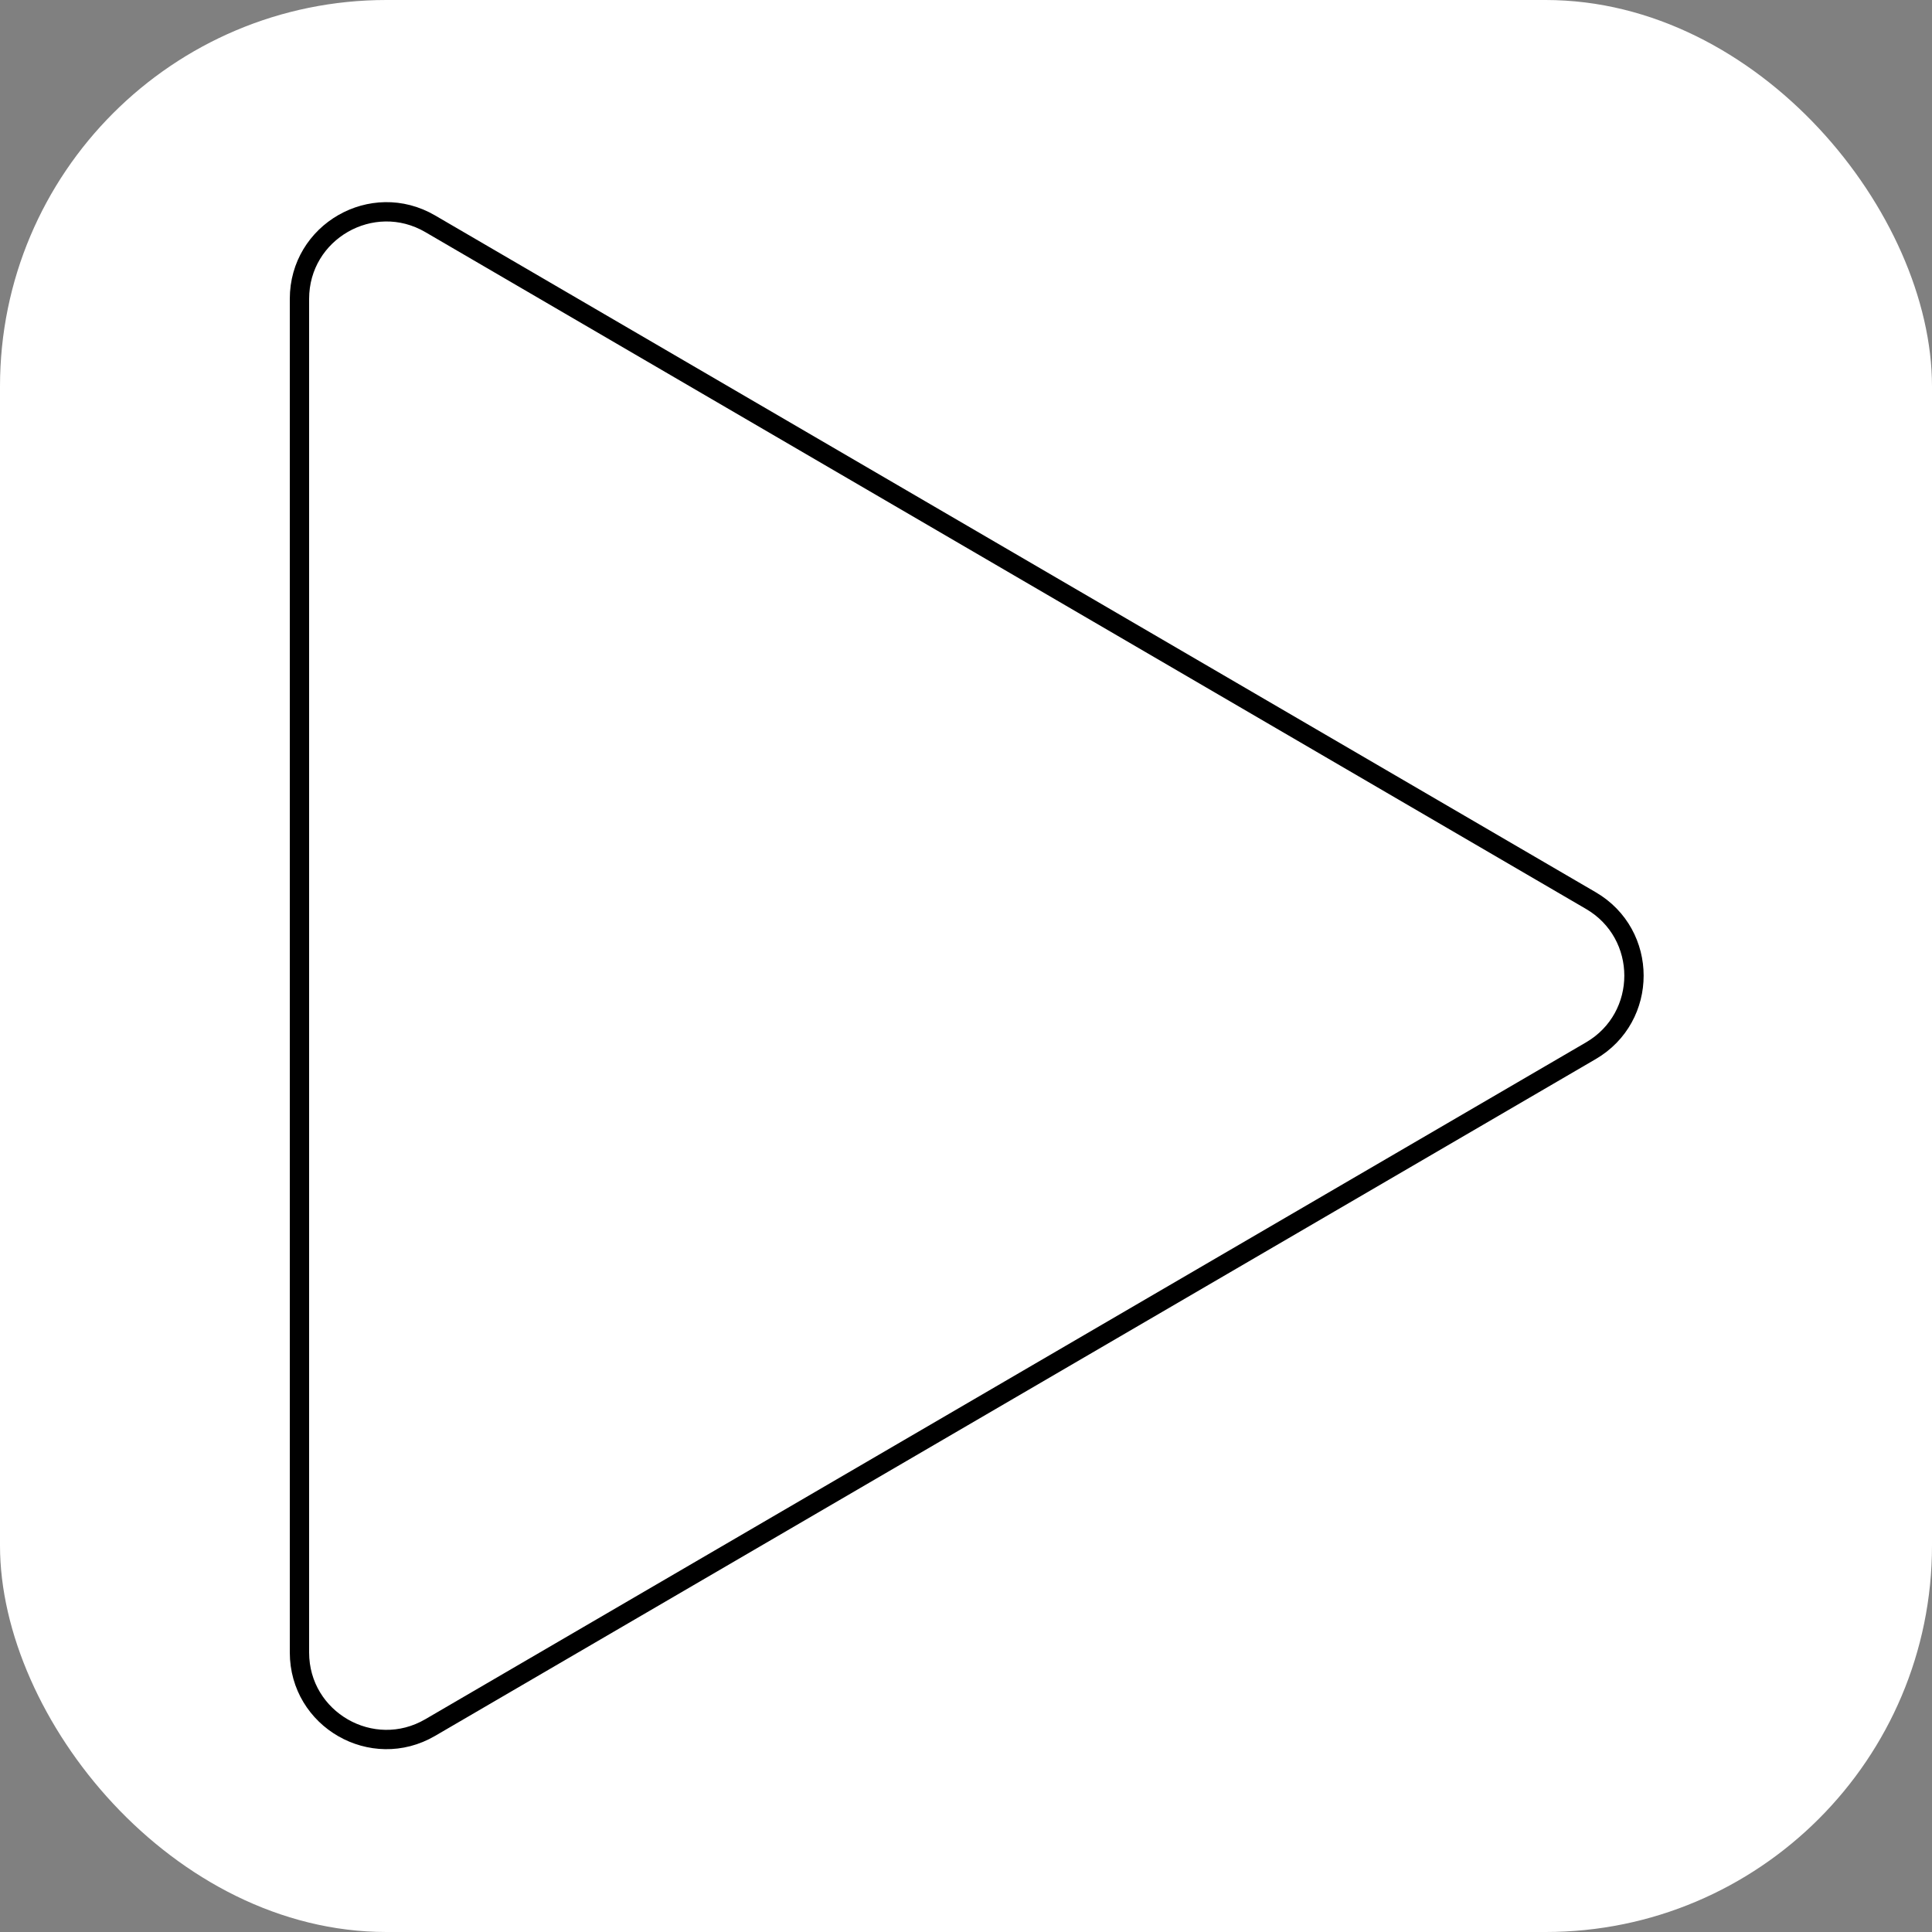 <svg width="100" height="100" viewBox="0 0 100 100" fill="none" xmlns="http://www.w3.org/2000/svg">
<rect x="0" y="0" width="100" height="100" fill="#808080" stroke="none"/>
<g clip-path="url(#clip0)">
<rect width="100" height="100" rx="20" fill="white"/>
<path d="M82.341 54.387L22.267 89.418C19.267 91.167 15.5 89.003 15.5 85.531V15.469C15.5 11.997 19.267 9.833 22.267 11.582L82.341 46.613C85.319 48.349 85.319 52.651 82.341 54.387Z" stroke="black"/>
</g>
<defs>
<clipPath id="clip0">
<rect width="100" height="100" fill="white"/>
</clipPath>
</defs>
</svg>
